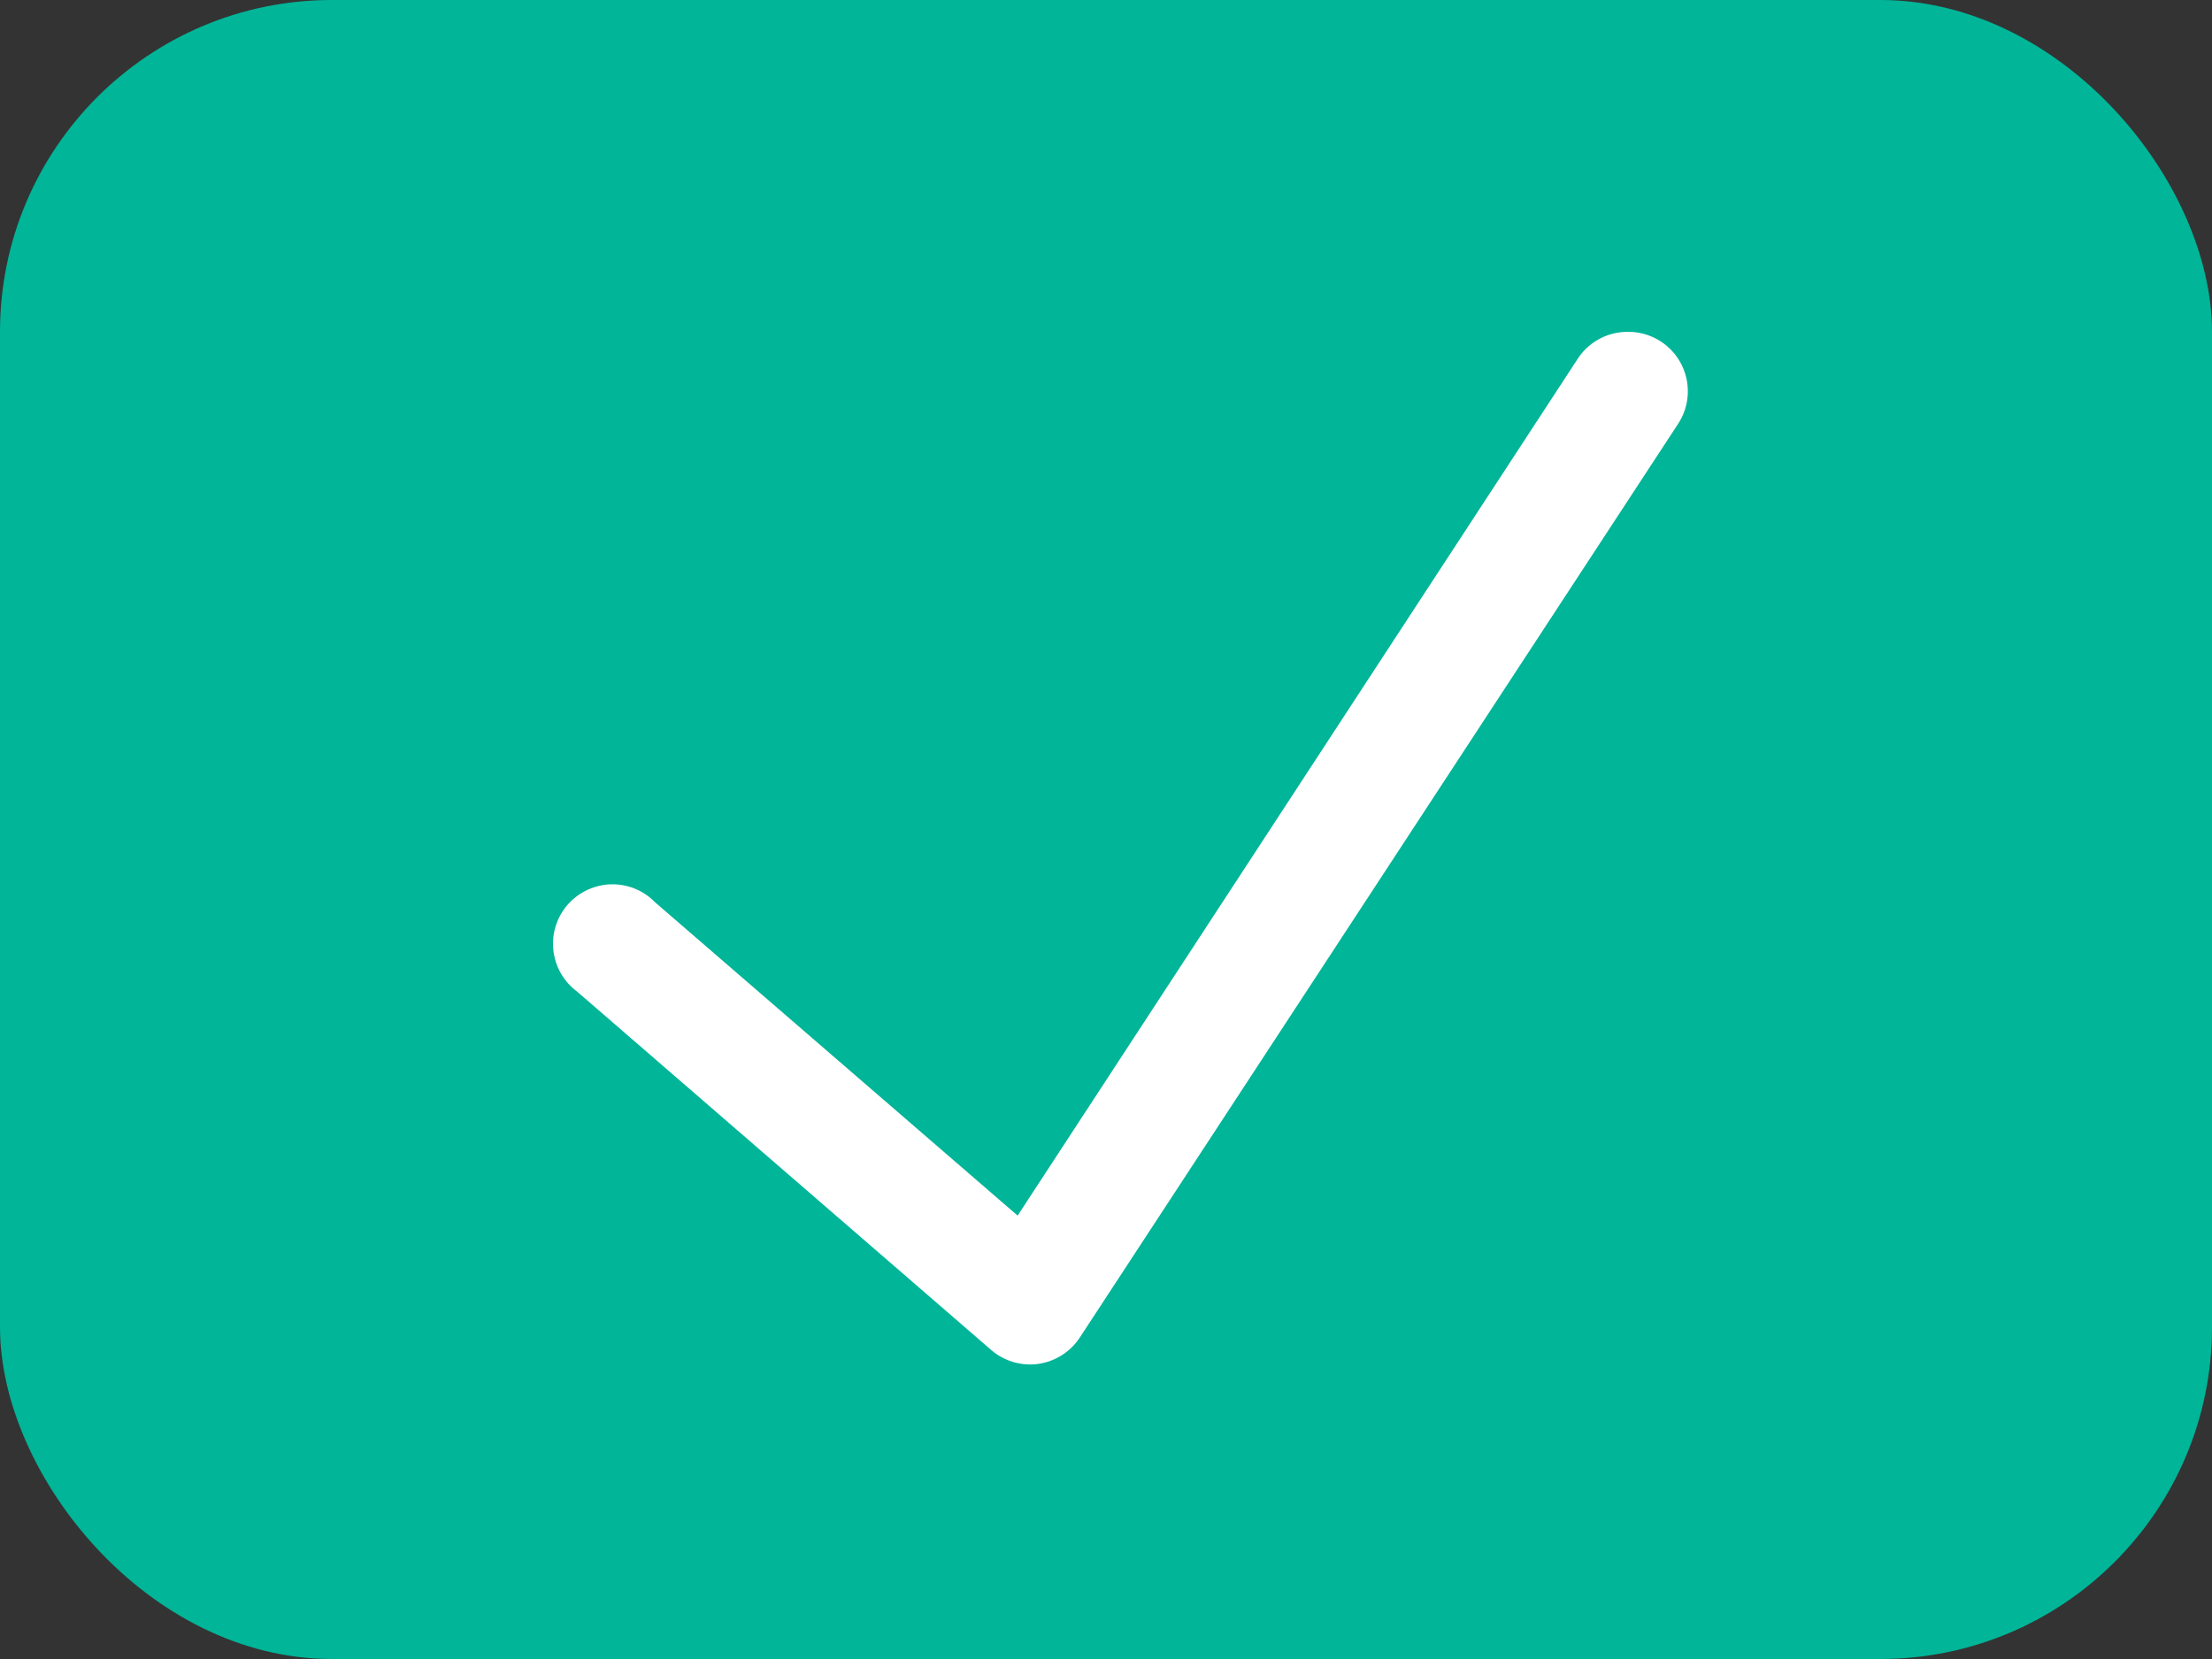<svg width="40" height="30" viewBox="0 0 40 30" fill="none" xmlns="http://www.w3.org/2000/svg">
<rect x="0" y="0" width="40" height="30" fill="#333333" stroke="none"/>
<g id="Group 1798">
<rect id="Rectangle 598" width="40" height="30" rx="6" fill="#00B598"/>
<g id="Group">
<path id="Vector" d="M29.393 6.001C29.035 6.014 28.708 6.203 28.519 6.505L18.402 21.982L11.849 16.319C11.567 16.027 11.145 15.918 10.757 16.04C10.37 16.16 10.082 16.487 10.015 16.886C9.948 17.288 10.11 17.691 10.437 17.932L17.932 24.419C18.167 24.618 18.478 24.707 18.783 24.663C19.089 24.616 19.36 24.442 19.528 24.184L30.334 7.682C30.565 7.343 30.584 6.907 30.384 6.549C30.184 6.194 29.8 5.982 29.393 6.001Z" fill="white"/>
</g>
</g>
</svg>
